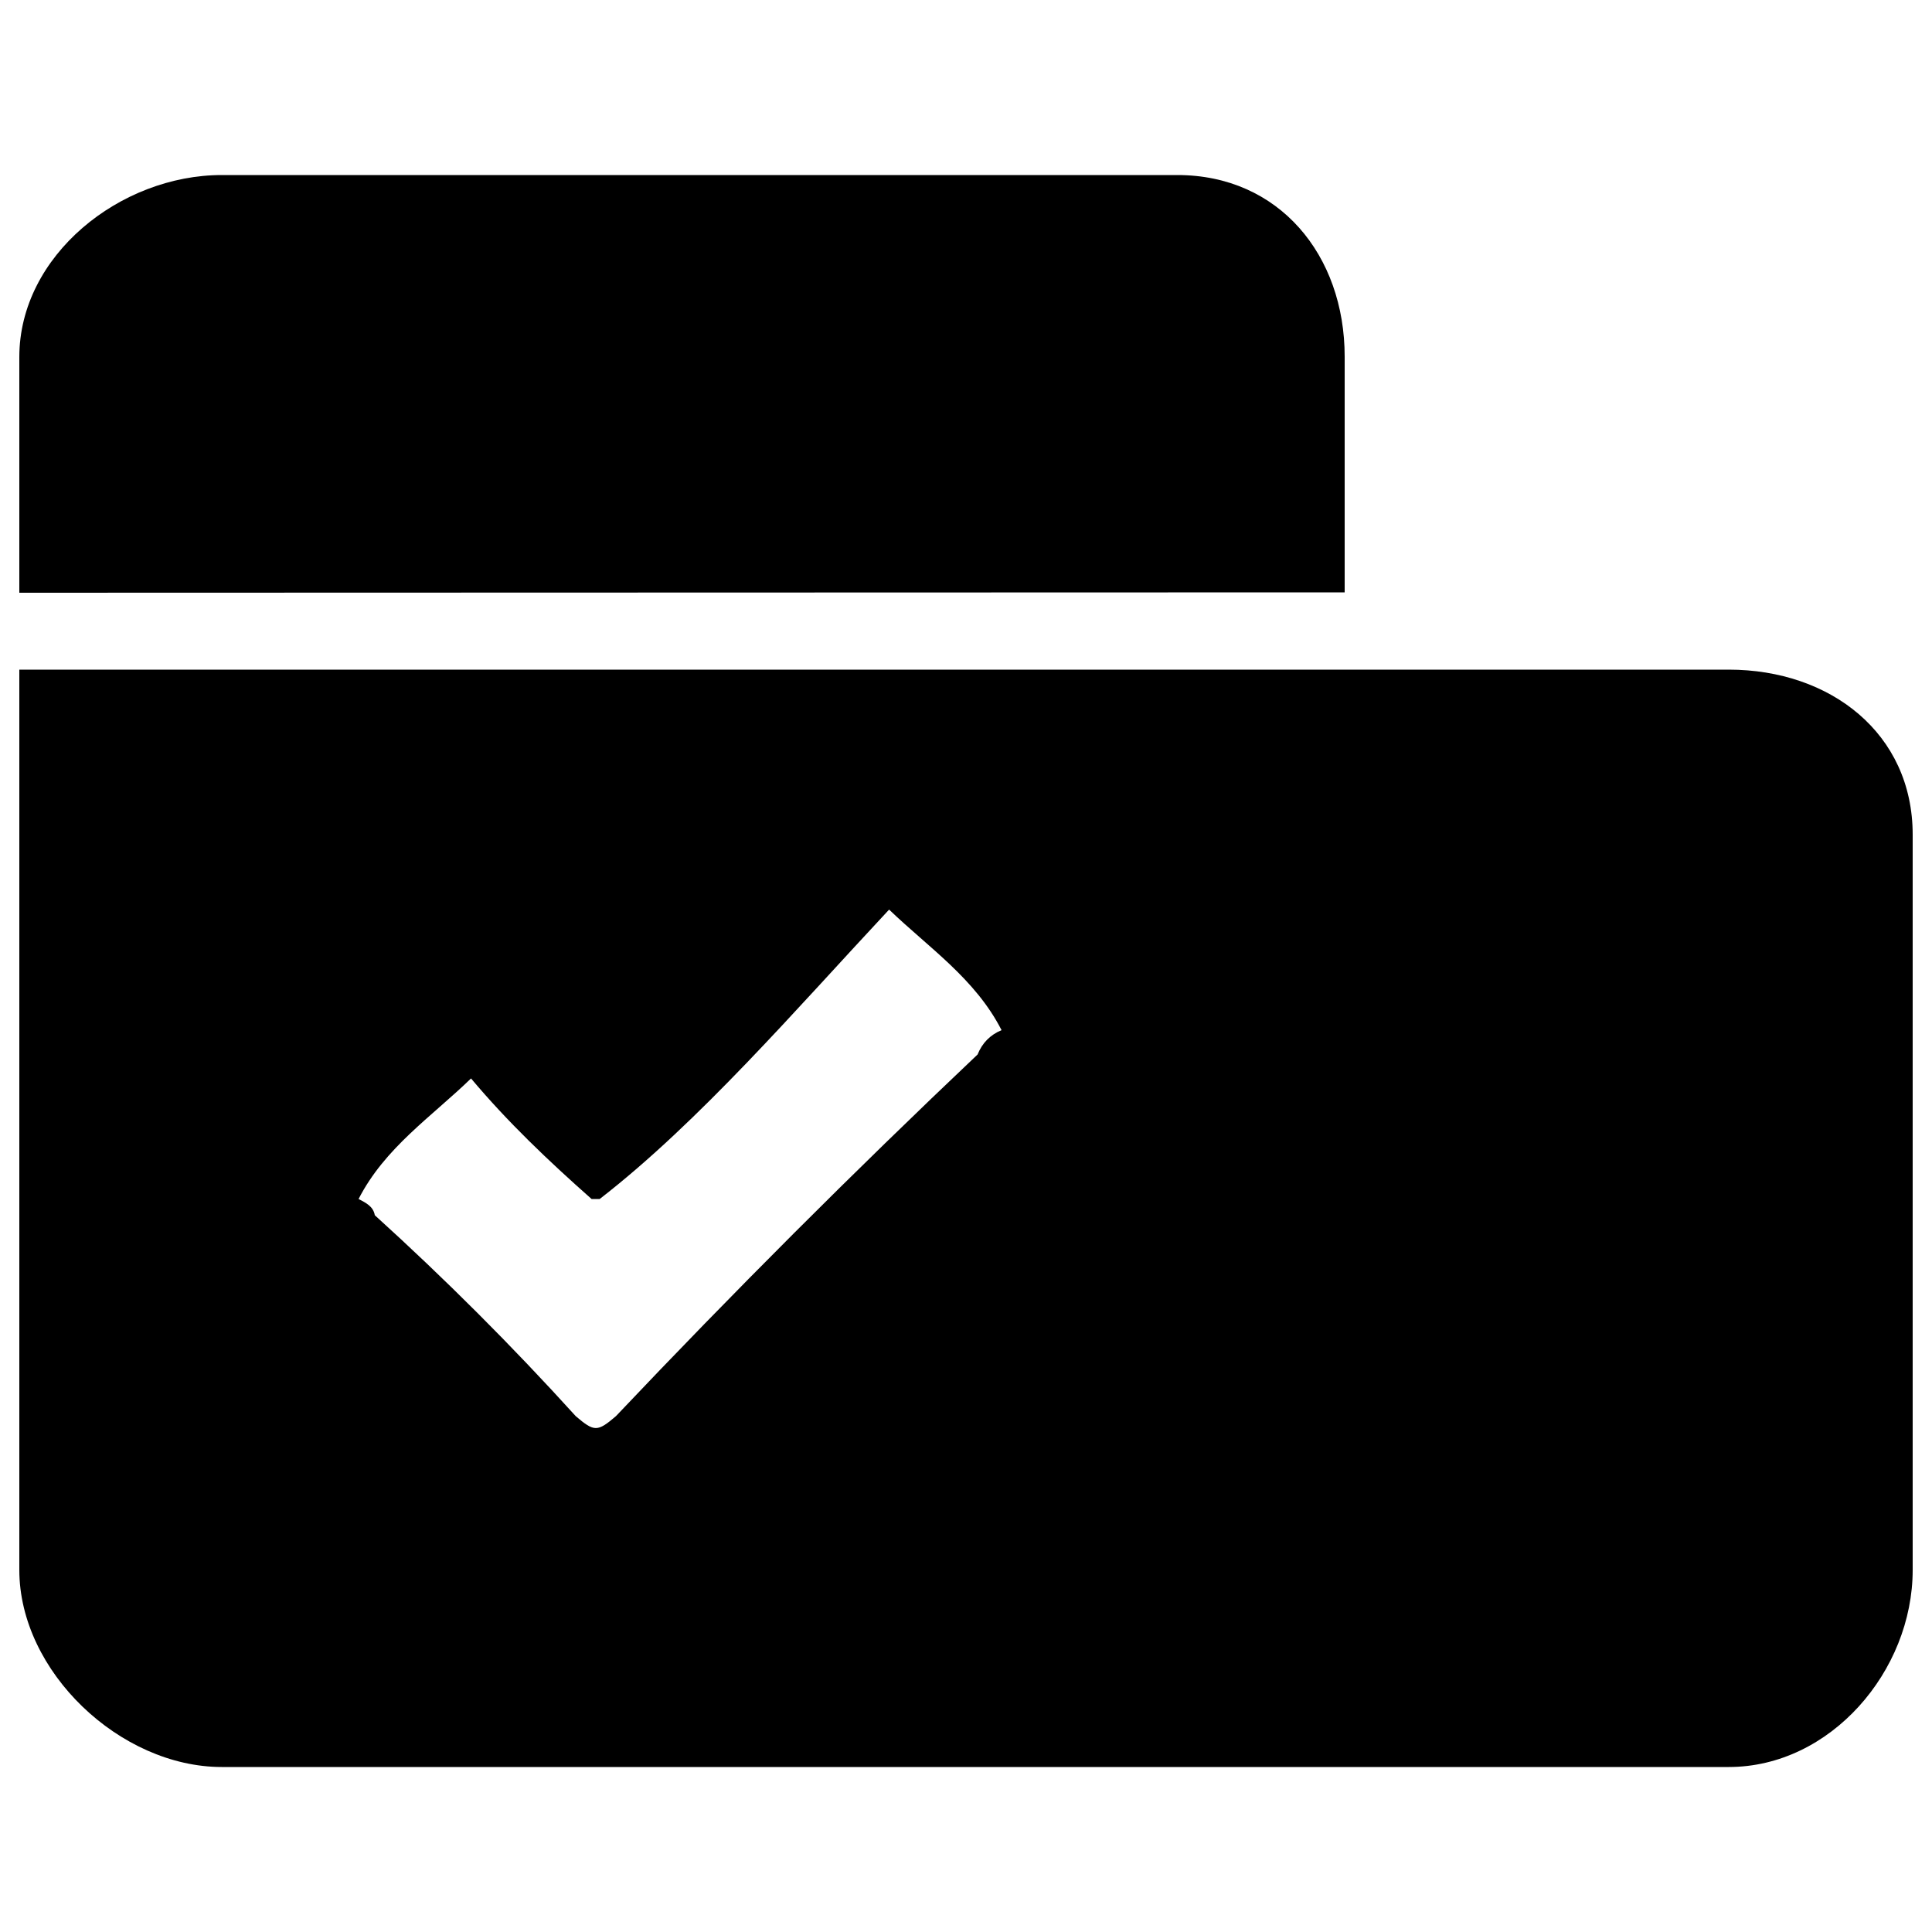 <?xml version="1.0" encoding="utf-8"?>
<!-- Generator: Adobe Illustrator 19.1.0, SVG Export Plug-In . SVG Version: 6.00 Build 0)  -->
<svg version="1.1" id="Layer_1" xmlns="http://www.w3.org/2000/svg" xmlns:xlink="http://www.w3.org/1999/xlink" x="0px" y="0px"
	 width="500px" height="500px" viewBox="0 0 500 500" enable-background="new 0 0 500 500" xml:space="preserve">
<path d="M348,153.3v-61c0-26.3-17-47-43.3-47H57.4C31.1,45.3,5,66.1,5,92.4v61"/>
<path d="M447.4,173.3H5V216v190.3c0,26.3,26.1,51,52.4,51h390c26.3,0,47.6-24.8,47.6-51V216C495,189.8,473.7,173.3,447.4,173.3z
	 M253,272.9c-32.1,30.4-63.3,61.6-93.6,93.6c-4.8,4.1-5.6,4.1-10.4,0c-16.5-18.2-33.8-35.5-52-52c-0.4-2.3-2.3-3.2-4.2-4.2
	c6.8-13.3,18.9-21.3,29.1-31.2c9.5,11.3,19.9,21.2,31.2,31.2c0.7,0,1.4,0,2.1,0c25.8-20,50.8-49.1,74.9-74.9
	c10.3,9.9,22.3,17.9,29.1,31.2C256.3,267.8,254.2,269.9,253,272.9z"/>
</svg>
